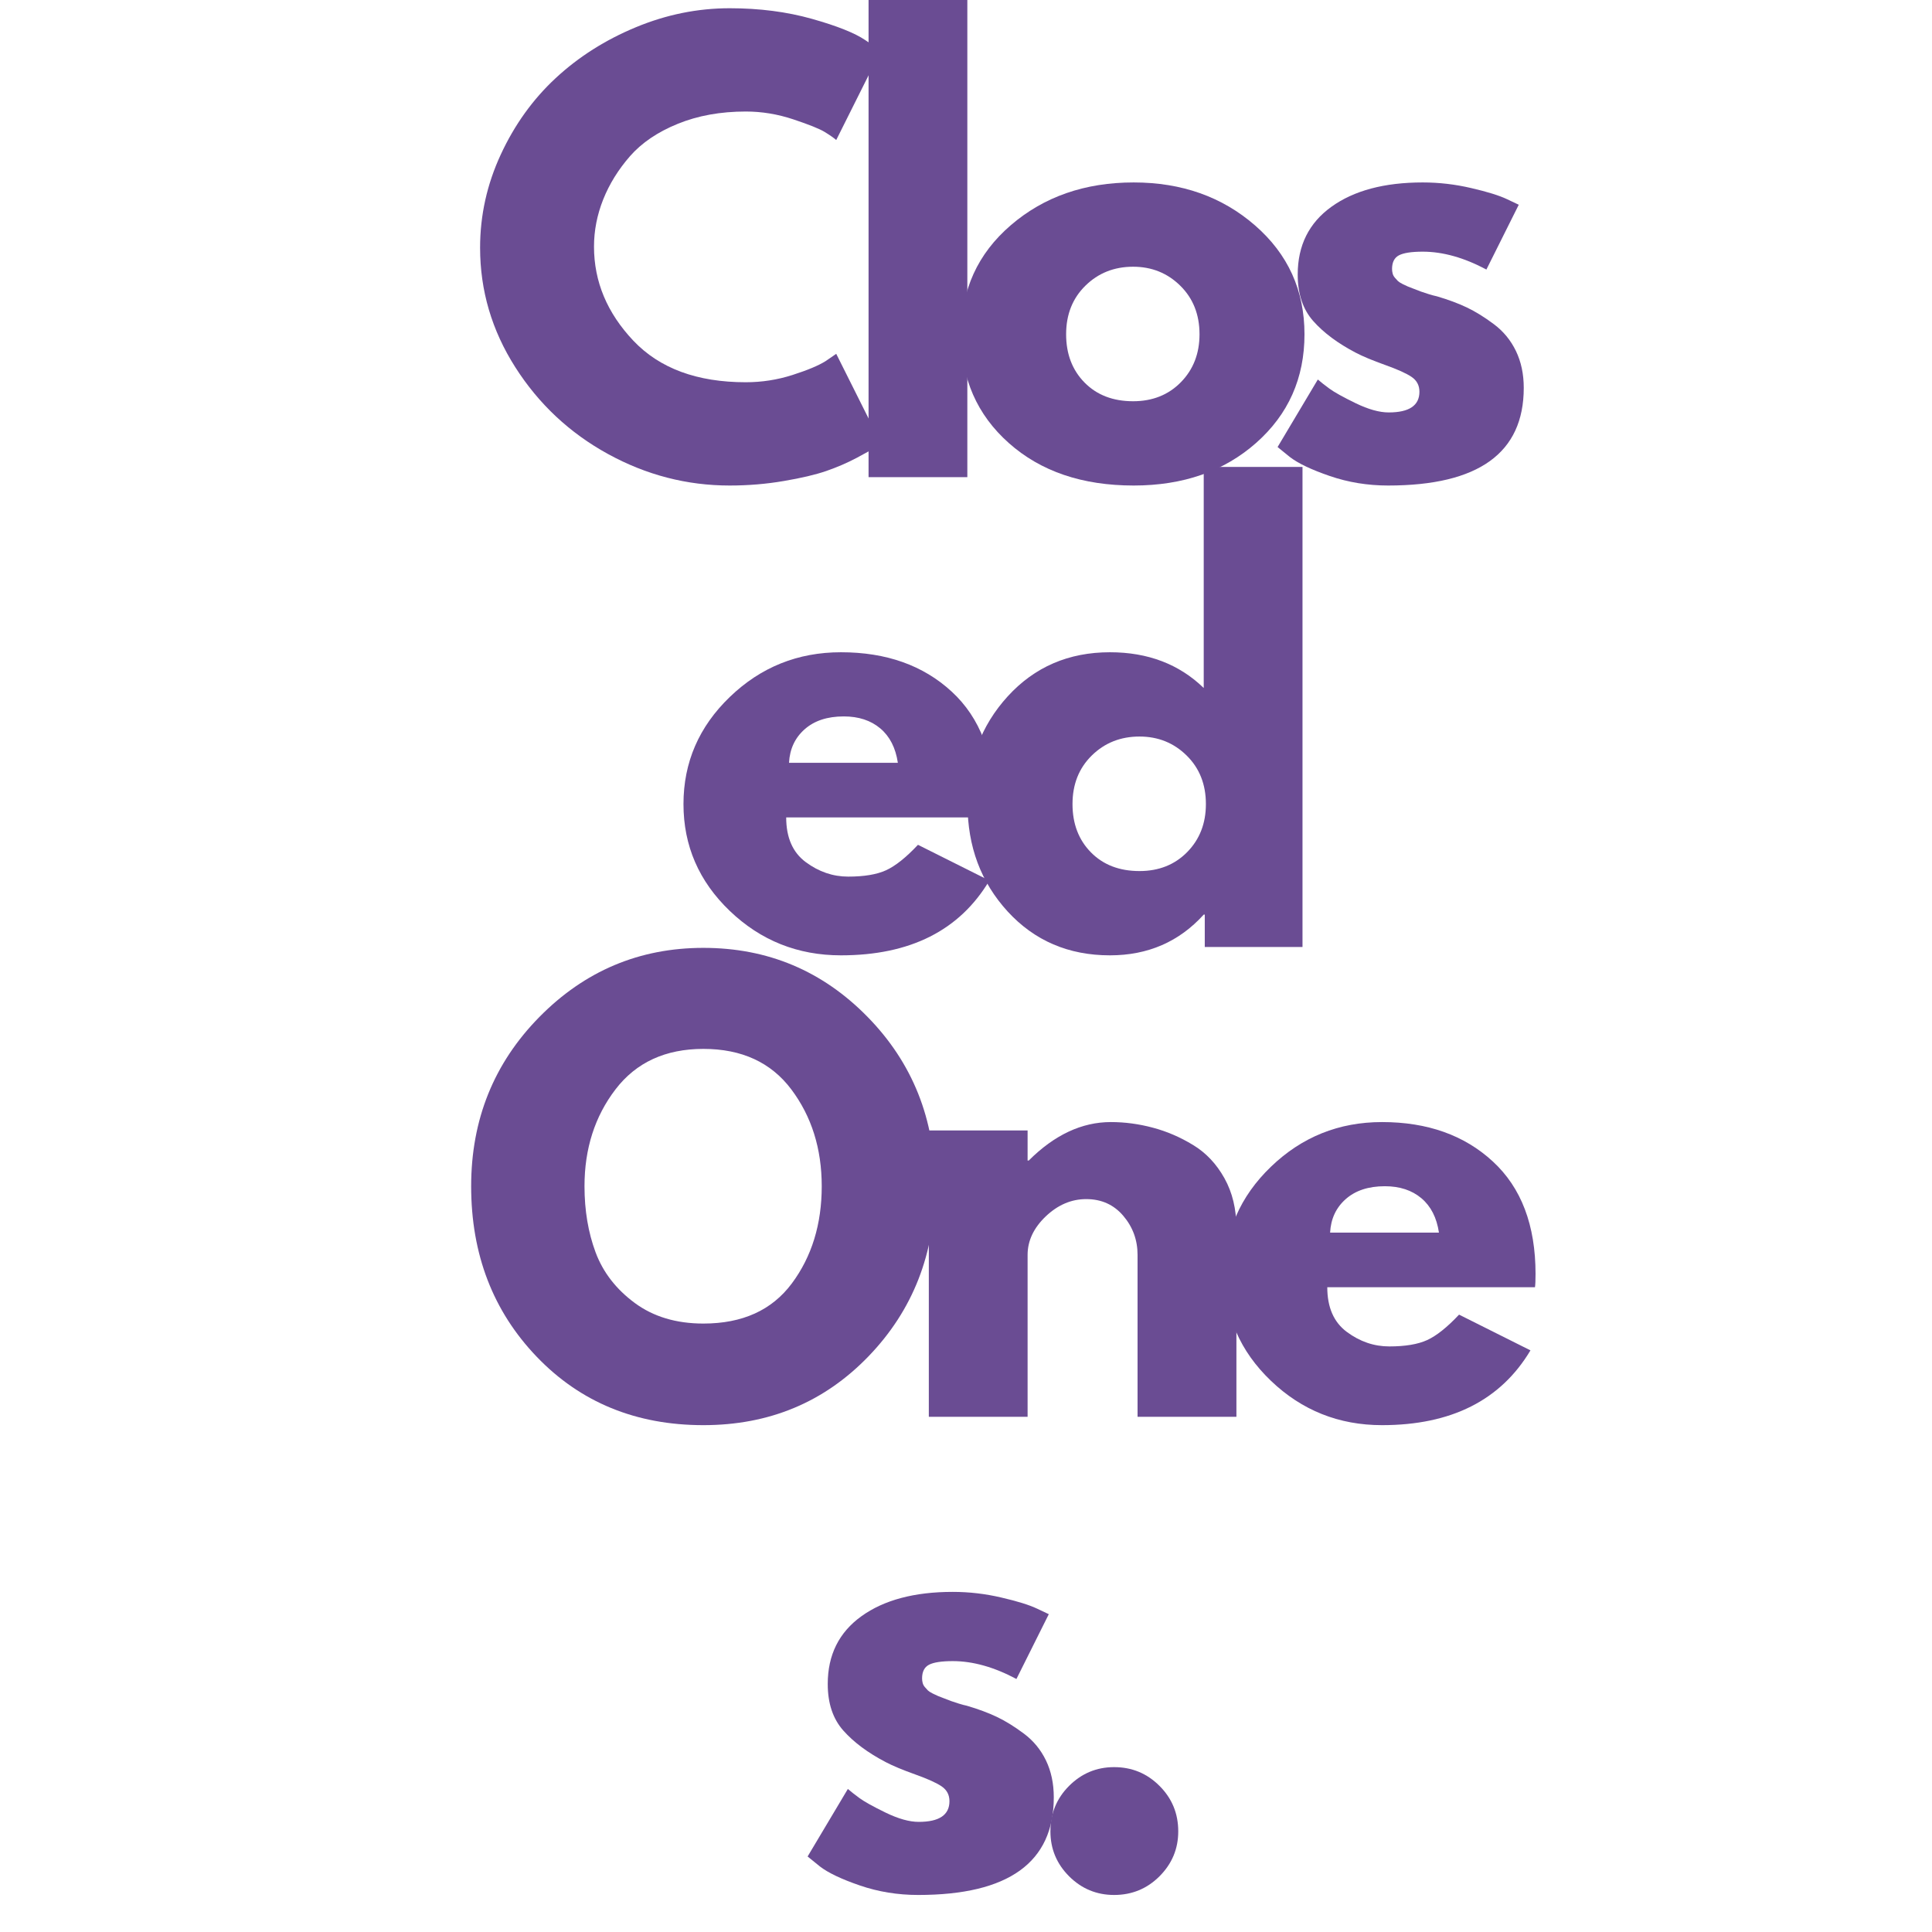 <svg xmlns="http://www.w3.org/2000/svg" xmlns:xlink="http://www.w3.org/1999/xlink" width="500" zoomAndPan="magnify" viewBox="0 0 375 375" height="500" preserveAspectRatio="xMidYMid meet" version="1.0"><defs><g/></defs><g fill="#6a4c93" fill-opacity="1"><g transform="translate(90.702, 92.615)"><g><path d="M 54.062 -18.422 C 57.164 -18.422 60.18 -18.891 63.109 -19.828 C 66.035 -20.766 68.188 -21.664 69.562 -22.531 L 71.609 -23.938 L 80.281 -6.609 C 79.988 -6.391 79.586 -6.098 79.078 -5.734 C 78.578 -5.379 77.406 -4.711 75.562 -3.734 C 73.727 -2.766 71.758 -1.914 69.656 -1.188 C 67.562 -0.469 64.816 0.176 61.422 0.75 C 58.035 1.332 54.535 1.625 50.922 1.625 C 42.617 1.625 34.742 -0.414 27.297 -4.5 C 19.859 -8.582 13.863 -14.195 9.312 -21.344 C 4.758 -28.488 2.484 -36.219 2.484 -44.531 C 2.484 -50.812 3.82 -56.844 6.5 -62.625 C 9.176 -68.406 12.734 -73.352 17.172 -77.469 C 21.609 -81.582 26.789 -84.867 32.719 -87.328 C 38.645 -89.785 44.711 -91.016 50.922 -91.016 C 56.703 -91.016 62.031 -90.328 66.906 -88.953 C 71.781 -87.578 75.227 -86.203 77.25 -84.828 L 80.281 -82.781 L 71.609 -65.438 C 71.109 -65.875 70.352 -66.398 69.344 -67.016 C 68.332 -67.629 66.305 -68.441 63.266 -69.453 C 60.234 -70.461 57.164 -70.969 54.062 -70.969 C 49.156 -70.969 44.75 -70.172 40.844 -68.578 C 36.945 -66.992 33.859 -64.898 31.578 -62.297 C 29.305 -59.691 27.57 -56.891 26.375 -53.891 C 25.188 -50.898 24.594 -47.852 24.594 -44.75 C 24.594 -37.957 27.141 -31.867 32.234 -26.484 C 37.328 -21.109 44.602 -18.422 54.062 -18.422 Z M 54.062 -18.422 "/></g></g></g><g fill="#6a4c93" fill-opacity="1"><g transform="translate(162.087, 92.615)"><g><path d="M 6.5 0 L 6.5 -93.172 L 25.672 -93.172 L 25.672 0 Z M 6.5 0 "/></g></g></g><g fill="#6a4c93" fill-opacity="1"><g transform="translate(184.075, 92.615)"><g><path d="M 11.75 -6.609 C 5.57 -12.098 2.484 -19.141 2.484 -27.734 C 2.484 -36.328 5.695 -43.383 12.125 -48.906 C 18.562 -54.438 26.508 -57.203 35.969 -57.203 C 45.289 -57.203 53.145 -54.422 59.531 -48.859 C 65.926 -43.297 69.125 -36.254 69.125 -27.734 C 69.125 -19.211 66 -12.188 59.75 -6.656 C 53.5 -1.133 45.57 1.625 35.969 1.625 C 26 1.625 17.926 -1.117 11.75 -6.609 Z M 26.594 -37.156 C 24.102 -34.707 22.859 -31.566 22.859 -27.734 C 22.859 -23.91 24.051 -20.785 26.438 -18.359 C 28.82 -15.941 31.961 -14.734 35.859 -14.734 C 39.617 -14.734 42.707 -15.961 45.125 -18.422 C 47.539 -20.879 48.75 -23.984 48.75 -27.734 C 48.75 -31.566 47.504 -34.707 45.016 -37.156 C 42.523 -39.613 39.473 -40.844 35.859 -40.844 C 32.18 -40.844 29.094 -39.613 26.594 -37.156 Z M 26.594 -37.156 "/></g></g></g><g fill="#6a4c93" fill-opacity="1"><g transform="translate(245.494, 92.615)"><g><path d="M 30.656 -57.203 C 33.832 -57.203 36.973 -56.836 40.078 -56.109 C 43.191 -55.391 45.504 -54.672 47.016 -53.953 L 49.297 -52.875 L 43.016 -40.297 C 38.68 -42.609 34.562 -43.766 30.656 -43.766 C 28.488 -43.766 26.953 -43.531 26.047 -43.062 C 25.148 -42.594 24.703 -41.707 24.703 -40.406 C 24.703 -40.125 24.738 -39.836 24.812 -39.547 C 24.883 -39.254 25.023 -38.984 25.234 -38.734 C 25.453 -38.484 25.648 -38.266 25.828 -38.078 C 26.016 -37.898 26.32 -37.703 26.75 -37.484 C 27.188 -37.266 27.531 -37.102 27.781 -37 C 28.039 -36.895 28.457 -36.734 29.031 -36.516 C 29.613 -36.297 30.047 -36.129 30.328 -36.016 C 30.617 -35.91 31.109 -35.75 31.797 -35.531 C 32.484 -35.32 33.008 -35.18 33.375 -35.109 C 35.613 -34.453 37.562 -33.727 39.219 -32.938 C 40.883 -32.145 42.633 -31.062 44.469 -29.688 C 46.312 -28.312 47.738 -26.578 48.75 -24.484 C 49.758 -22.391 50.266 -20.004 50.266 -17.328 C 50.266 -4.691 41.488 1.625 23.938 1.625 C 19.969 1.625 16.195 1.008 12.625 -0.219 C 9.051 -1.445 6.469 -2.676 4.875 -3.906 L 2.484 -5.844 L 10.297 -18.953 C 10.867 -18.453 11.625 -17.859 12.562 -17.172 C 13.5 -16.484 15.195 -15.539 17.656 -14.344 C 20.113 -13.156 22.242 -12.562 24.047 -12.562 C 28.023 -12.562 30.016 -13.898 30.016 -16.578 C 30.016 -17.805 29.508 -18.766 28.5 -19.453 C 27.488 -20.141 25.77 -20.914 23.344 -21.781 C 20.926 -22.645 19.031 -23.438 17.656 -24.156 C 14.188 -25.969 11.441 -28.008 9.422 -30.281 C 7.398 -32.551 6.391 -35.566 6.391 -39.328 C 6.391 -44.961 8.57 -49.348 12.938 -52.484 C 17.312 -55.629 23.219 -57.203 30.656 -57.203 Z M 30.656 -57.203 "/></g></g></g><g fill="#6a4c93" fill-opacity="1"><g transform="translate(130.178, 183.805)"><g><path d="M 62.734 -25.141 L 22.422 -25.141 C 22.422 -21.234 23.688 -18.344 26.219 -16.469 C 28.75 -14.594 31.492 -13.656 34.453 -13.656 C 37.555 -13.656 40.008 -14.066 41.812 -14.891 C 43.625 -15.723 45.688 -17.367 48 -19.828 L 61.859 -12.891 C 56.086 -3.211 46.484 1.625 33.047 1.625 C 24.672 1.625 17.484 -1.242 11.484 -6.984 C 5.484 -12.723 2.484 -19.641 2.484 -27.734 C 2.484 -35.828 5.484 -42.758 11.484 -48.531 C 17.484 -54.312 24.672 -57.203 33.047 -57.203 C 41.859 -57.203 49.023 -54.656 54.547 -49.562 C 60.078 -44.469 62.844 -37.191 62.844 -27.734 C 62.844 -26.43 62.805 -25.566 62.734 -25.141 Z M 22.969 -35.75 L 44.094 -35.75 C 43.664 -38.645 42.531 -40.867 40.688 -42.422 C 38.844 -43.973 36.477 -44.75 33.594 -44.75 C 30.406 -44.75 27.875 -43.914 26 -42.25 C 24.125 -40.594 23.113 -38.426 22.969 -35.75 Z M 22.969 -35.75 "/></g></g></g><g fill="#6a4c93" fill-opacity="1"><g transform="translate(185.314, 183.805)"><g><path d="M 10.281 -6.875 C 5.082 -12.551 2.484 -19.504 2.484 -27.734 C 2.484 -35.973 5.082 -42.941 10.281 -48.641 C 15.488 -54.348 22.102 -57.203 30.125 -57.203 C 37.488 -57.203 43.555 -54.891 48.328 -50.266 L 48.328 -93.172 L 67.5 -93.172 L 67.5 0 L 48.531 0 L 48.531 -6.281 L 48.328 -6.281 C 43.555 -1.008 37.488 1.625 30.125 1.625 C 22.102 1.625 15.488 -1.207 10.281 -6.875 Z M 26.594 -37.156 C 24.102 -34.707 22.859 -31.566 22.859 -27.734 C 22.859 -23.91 24.051 -20.785 26.438 -18.359 C 28.82 -15.941 31.961 -14.734 35.859 -14.734 C 39.617 -14.734 42.707 -15.961 45.125 -18.422 C 47.539 -20.879 48.75 -23.984 48.75 -27.734 C 48.75 -31.566 47.504 -34.707 45.016 -37.156 C 42.523 -39.613 39.473 -40.844 35.859 -40.844 C 32.18 -40.844 29.094 -39.613 26.594 -37.156 Z M 26.594 -37.156 "/></g></g></g><g fill="#6a4c93" fill-opacity="1"><g transform="translate(88.967, 274.996)"><g><path d="M 2.484 -44.75 C 2.484 -57.676 6.891 -68.617 15.703 -77.578 C 24.516 -86.535 35.133 -91.016 47.562 -91.016 C 60.062 -91.016 70.68 -86.551 79.422 -77.625 C 88.16 -68.707 92.531 -57.75 92.531 -44.75 C 92.531 -31.676 88.227 -20.676 79.625 -11.75 C 71.031 -2.832 60.344 1.625 47.562 1.625 C 34.488 1.625 23.707 -2.797 15.219 -11.641 C 6.727 -20.492 2.484 -31.531 2.484 -44.75 Z M 24.484 -44.75 C 24.484 -40.051 25.203 -35.77 26.641 -31.906 C 28.086 -28.039 30.617 -24.77 34.234 -22.094 C 37.848 -19.426 42.289 -18.094 47.562 -18.094 C 55.145 -18.094 60.867 -20.691 64.734 -25.891 C 68.598 -31.086 70.531 -37.375 70.531 -44.75 C 70.531 -52.039 68.562 -58.305 64.625 -63.547 C 60.688 -68.785 55 -71.406 47.562 -71.406 C 40.195 -71.406 34.508 -68.785 30.5 -63.547 C 26.488 -58.305 24.484 -52.039 24.484 -44.75 Z M 24.484 -44.75 "/></g></g></g><g fill="#6a4c93" fill-opacity="1"><g transform="translate(173.784, 274.996)"><g><path d="M 6.5 0 L 6.5 -55.578 L 25.672 -55.578 L 25.672 -49.734 L 25.891 -49.734 C 30.879 -54.711 36.191 -57.203 41.828 -57.203 C 44.566 -57.203 47.289 -56.836 50 -56.109 C 52.707 -55.391 55.305 -54.27 57.797 -52.75 C 60.297 -51.238 62.32 -49.094 63.875 -46.312 C 65.426 -43.531 66.203 -40.301 66.203 -36.625 L 66.203 0 L 47.016 0 L 47.016 -31.422 C 47.016 -34.305 46.094 -36.832 44.25 -39 C 42.414 -41.164 40.016 -42.25 37.047 -42.25 C 34.16 -42.25 31.539 -41.129 29.188 -38.891 C 26.844 -36.648 25.672 -34.16 25.672 -31.422 L 25.672 0 Z M 6.5 0 "/></g></g></g><g fill="#6a4c93" fill-opacity="1"><g transform="translate(235.203, 274.996)"><g><path d="M 62.734 -25.141 L 22.422 -25.141 C 22.422 -21.234 23.688 -18.344 26.219 -16.469 C 28.75 -14.594 31.492 -13.656 34.453 -13.656 C 37.555 -13.656 40.008 -14.066 41.812 -14.891 C 43.625 -15.723 45.688 -17.367 48 -19.828 L 61.859 -12.891 C 56.086 -3.211 46.484 1.625 33.047 1.625 C 24.672 1.625 17.484 -1.242 11.484 -6.984 C 5.484 -12.723 2.484 -19.641 2.484 -27.734 C 2.484 -35.828 5.484 -42.758 11.484 -48.531 C 17.484 -54.312 24.672 -57.203 33.047 -57.203 C 41.859 -57.203 49.023 -54.656 54.547 -49.562 C 60.078 -44.469 62.844 -37.191 62.844 -27.734 C 62.844 -26.43 62.805 -25.566 62.734 -25.141 Z M 22.969 -35.75 L 44.094 -35.75 C 43.664 -38.645 42.531 -40.867 40.688 -42.422 C 38.844 -43.973 36.477 -44.75 33.594 -44.75 C 30.406 -44.75 27.875 -43.914 26 -42.25 C 24.125 -40.594 23.113 -38.426 22.969 -35.75 Z M 22.969 -35.75 "/></g></g></g><g fill="#6a4c93" fill-opacity="1"><g transform="translate(154.273, 366.187)"><g><path d="M 30.656 -57.203 C 33.832 -57.203 36.973 -56.836 40.078 -56.109 C 43.191 -55.391 45.504 -54.672 47.016 -53.953 L 49.297 -52.875 L 43.016 -40.297 C 38.68 -42.609 34.562 -43.766 30.656 -43.766 C 28.488 -43.766 26.953 -43.531 26.047 -43.062 C 25.148 -42.594 24.703 -41.707 24.703 -40.406 C 24.703 -40.125 24.738 -39.836 24.812 -39.547 C 24.883 -39.254 25.023 -38.984 25.234 -38.734 C 25.453 -38.484 25.648 -38.266 25.828 -38.078 C 26.016 -37.898 26.32 -37.703 26.75 -37.484 C 27.188 -37.266 27.531 -37.102 27.781 -37 C 28.039 -36.895 28.457 -36.734 29.031 -36.516 C 29.613 -36.297 30.047 -36.129 30.328 -36.016 C 30.617 -35.91 31.109 -35.75 31.797 -35.531 C 32.484 -35.32 33.008 -35.18 33.375 -35.109 C 35.613 -34.453 37.562 -33.727 39.219 -32.938 C 40.883 -32.145 42.633 -31.062 44.469 -29.688 C 46.312 -28.312 47.738 -26.578 48.75 -24.484 C 49.758 -22.391 50.266 -20.004 50.266 -17.328 C 50.266 -4.691 41.488 1.625 23.938 1.625 C 19.969 1.625 16.195 1.008 12.625 -0.219 C 9.051 -1.445 6.469 -2.676 4.875 -3.906 L 2.484 -5.844 L 10.297 -18.953 C 10.867 -18.453 11.625 -17.859 12.562 -17.172 C 13.5 -16.484 15.195 -15.539 17.656 -14.344 C 20.113 -13.156 22.242 -12.562 24.047 -12.562 C 28.023 -12.562 30.016 -13.898 30.016 -16.578 C 30.016 -17.805 29.508 -18.766 28.5 -19.453 C 27.488 -20.141 25.77 -20.914 23.344 -21.781 C 20.926 -22.645 19.031 -23.438 17.656 -24.156 C 14.188 -25.969 11.441 -28.008 9.422 -30.281 C 7.398 -32.551 6.391 -35.566 6.391 -39.328 C 6.391 -44.961 8.57 -49.348 12.938 -52.484 C 17.312 -55.629 23.219 -57.203 30.656 -57.203 Z M 30.656 -57.203 "/></g></g></g><g fill="#6a4c93" fill-opacity="1"><g transform="translate(197.385, 366.187)"><g><path d="M 18.859 -23.188 C 22.316 -23.188 25.254 -21.973 27.672 -19.547 C 30.098 -17.129 31.312 -14.188 31.312 -10.719 C 31.312 -7.332 30.098 -4.426 27.672 -2 C 25.254 0.414 22.316 1.625 18.859 1.625 C 15.461 1.625 12.551 0.414 10.125 -2 C 7.707 -4.426 6.5 -7.332 6.5 -10.719 C 6.5 -14.188 7.707 -17.129 10.125 -19.547 C 12.551 -21.973 15.461 -23.188 18.859 -23.188 Z M 18.859 -23.188 "/></g></g></g></svg>